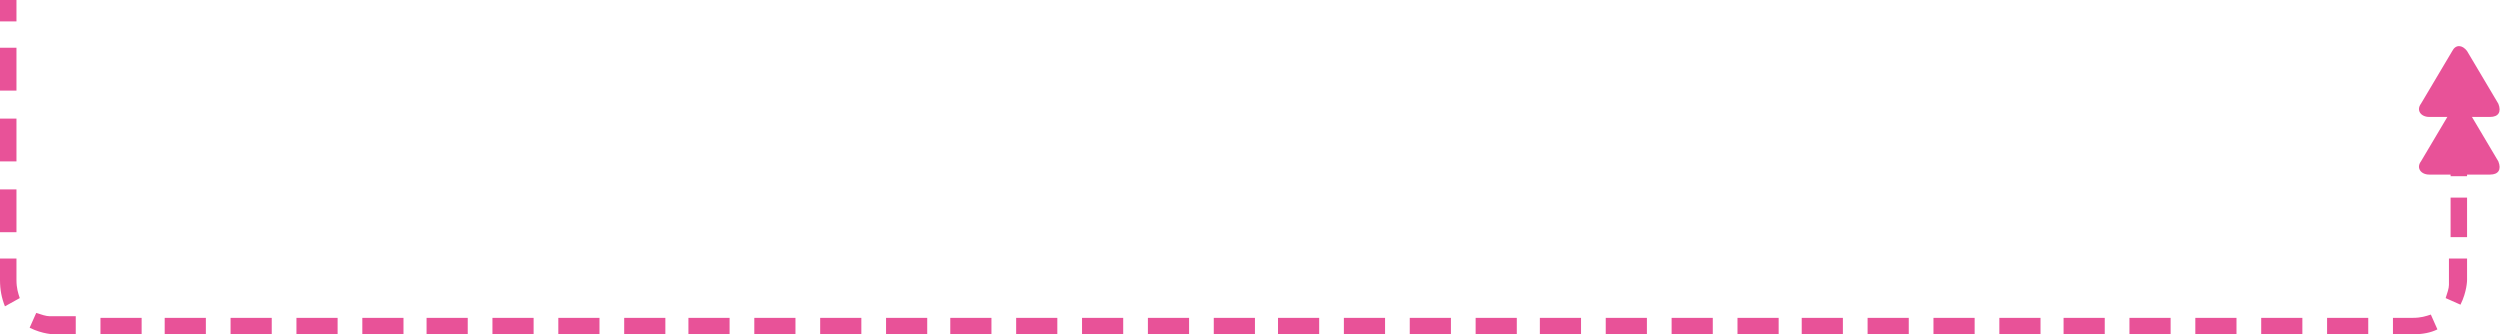 <svg id="Layer_1" xmlns="http://www.w3.org/2000/svg" viewBox="0 0 151.8 20.3"><style>.st0{fill:#e85298}</style><path class="st0" d="M149.8 8.3v2.4h-1V8.3h1zm0 3.7v2.4h-1V12h1zM143.8 20.3h-2.5v-1h2.5v1zm-4 0h-2.5v-1h2.5v1zm-4 0h-2.5v-1h2.5v1zm-4 0h-2.5v-1h2.5v1zm-4 0h-2.5v-1h2.5v1zm-3.9 0h-2.5v-1h2.5v1zm-4 0h-2.5v-1h2.5v1zm-4 0h-2.5v-1h2.5v1zm-4 0h-2.5v-1h2.5v1zm-3.9 0h-2.5v-1h2.5v1zm-4 0h-2.5v-1h2.5v1zm-4 0h-2.5v-1h2.5v1zm-4 0h-2.5v-1H96v1zm-3.9 0h-2.5v-1h2.5v1zm-4 0h-2.5v-1h2.5v1zm-4 0h-2.5v-1h2.5v1zm-4 0h-2.5v-1h2.5v1zm-3.9 0h-2.5v-1h2.5v1zm-4 0h-2.5v-1h2.5v1zm-4 0h-2.5v-1h2.5v1zm-4 0h-2.5v-1h2.5v1zm-4 0h-2.5v-1h2.5v1zm-3.9 0h-2.5v-1h2.5v1zm-4 0h-2.5v-1h2.5v1zm-4 0h-2.5v-1h2.5v1zm-4 0h-2.5v-1h2.5v1zm-3.9 0h-2.5v-1h2.5v1zm-4 0h-2.5v-1h2.5v1zm-4 0h-2.5v-1h2.5v1zm-4 0h-2.5v-1h2.5v1zm-3.9 0H22v-1h2.5v1zm-4 0H18v-1h2.5v1zm-4 0H14v-1h2.5v1zm-4 0H10v-1h2.5v1zm-3.9 0H6.1v-1h2.5v1zM0 14.1v-2.6h1v2.6H0zm0-4.3V7.2h1v2.6H0zm0-4.2V2.9h1v2.6H0zM149.8 5.7v1.2h-1V5.7h1zm0 10.1V17s0 .7-.4 1.5l-.9-.4c.1-.3.2-.6.2-.8v-1.6h1.1v.1zM148 20c-.4.2-.9.3-1.5.3h-1.2v-1h1.2c.5 0 .8-.1 1.1-.2l.4.9zm-143.4.3H3.3s-.7 0-1.5-.4l.4-.9c.3.1.6.2.8.2h1.6v1.1zM.3 18.6c-.2-.5-.3-1-.3-1.6v-1.3h1V17c0 .5.1.8.2 1.1l-.9.5zM0 1.3V0h1v1.3H0z"/><path class="st0" d="M151.2 7.1c.5 0 .7-.3.5-.8l-1.9-3.2c-.3-.4-.7-.4-.9 0L147 6.3c-.3.4 0 .8.5.8h3.7z"/><path class="st0" d="M151.2 10.6c.5 0 .7-.3.5-.8l-1.9-3.2c-.3-.4-.7-.4-.9 0L147 9.8c-.3.4 0 .8.5.8h3.7z"/></svg>